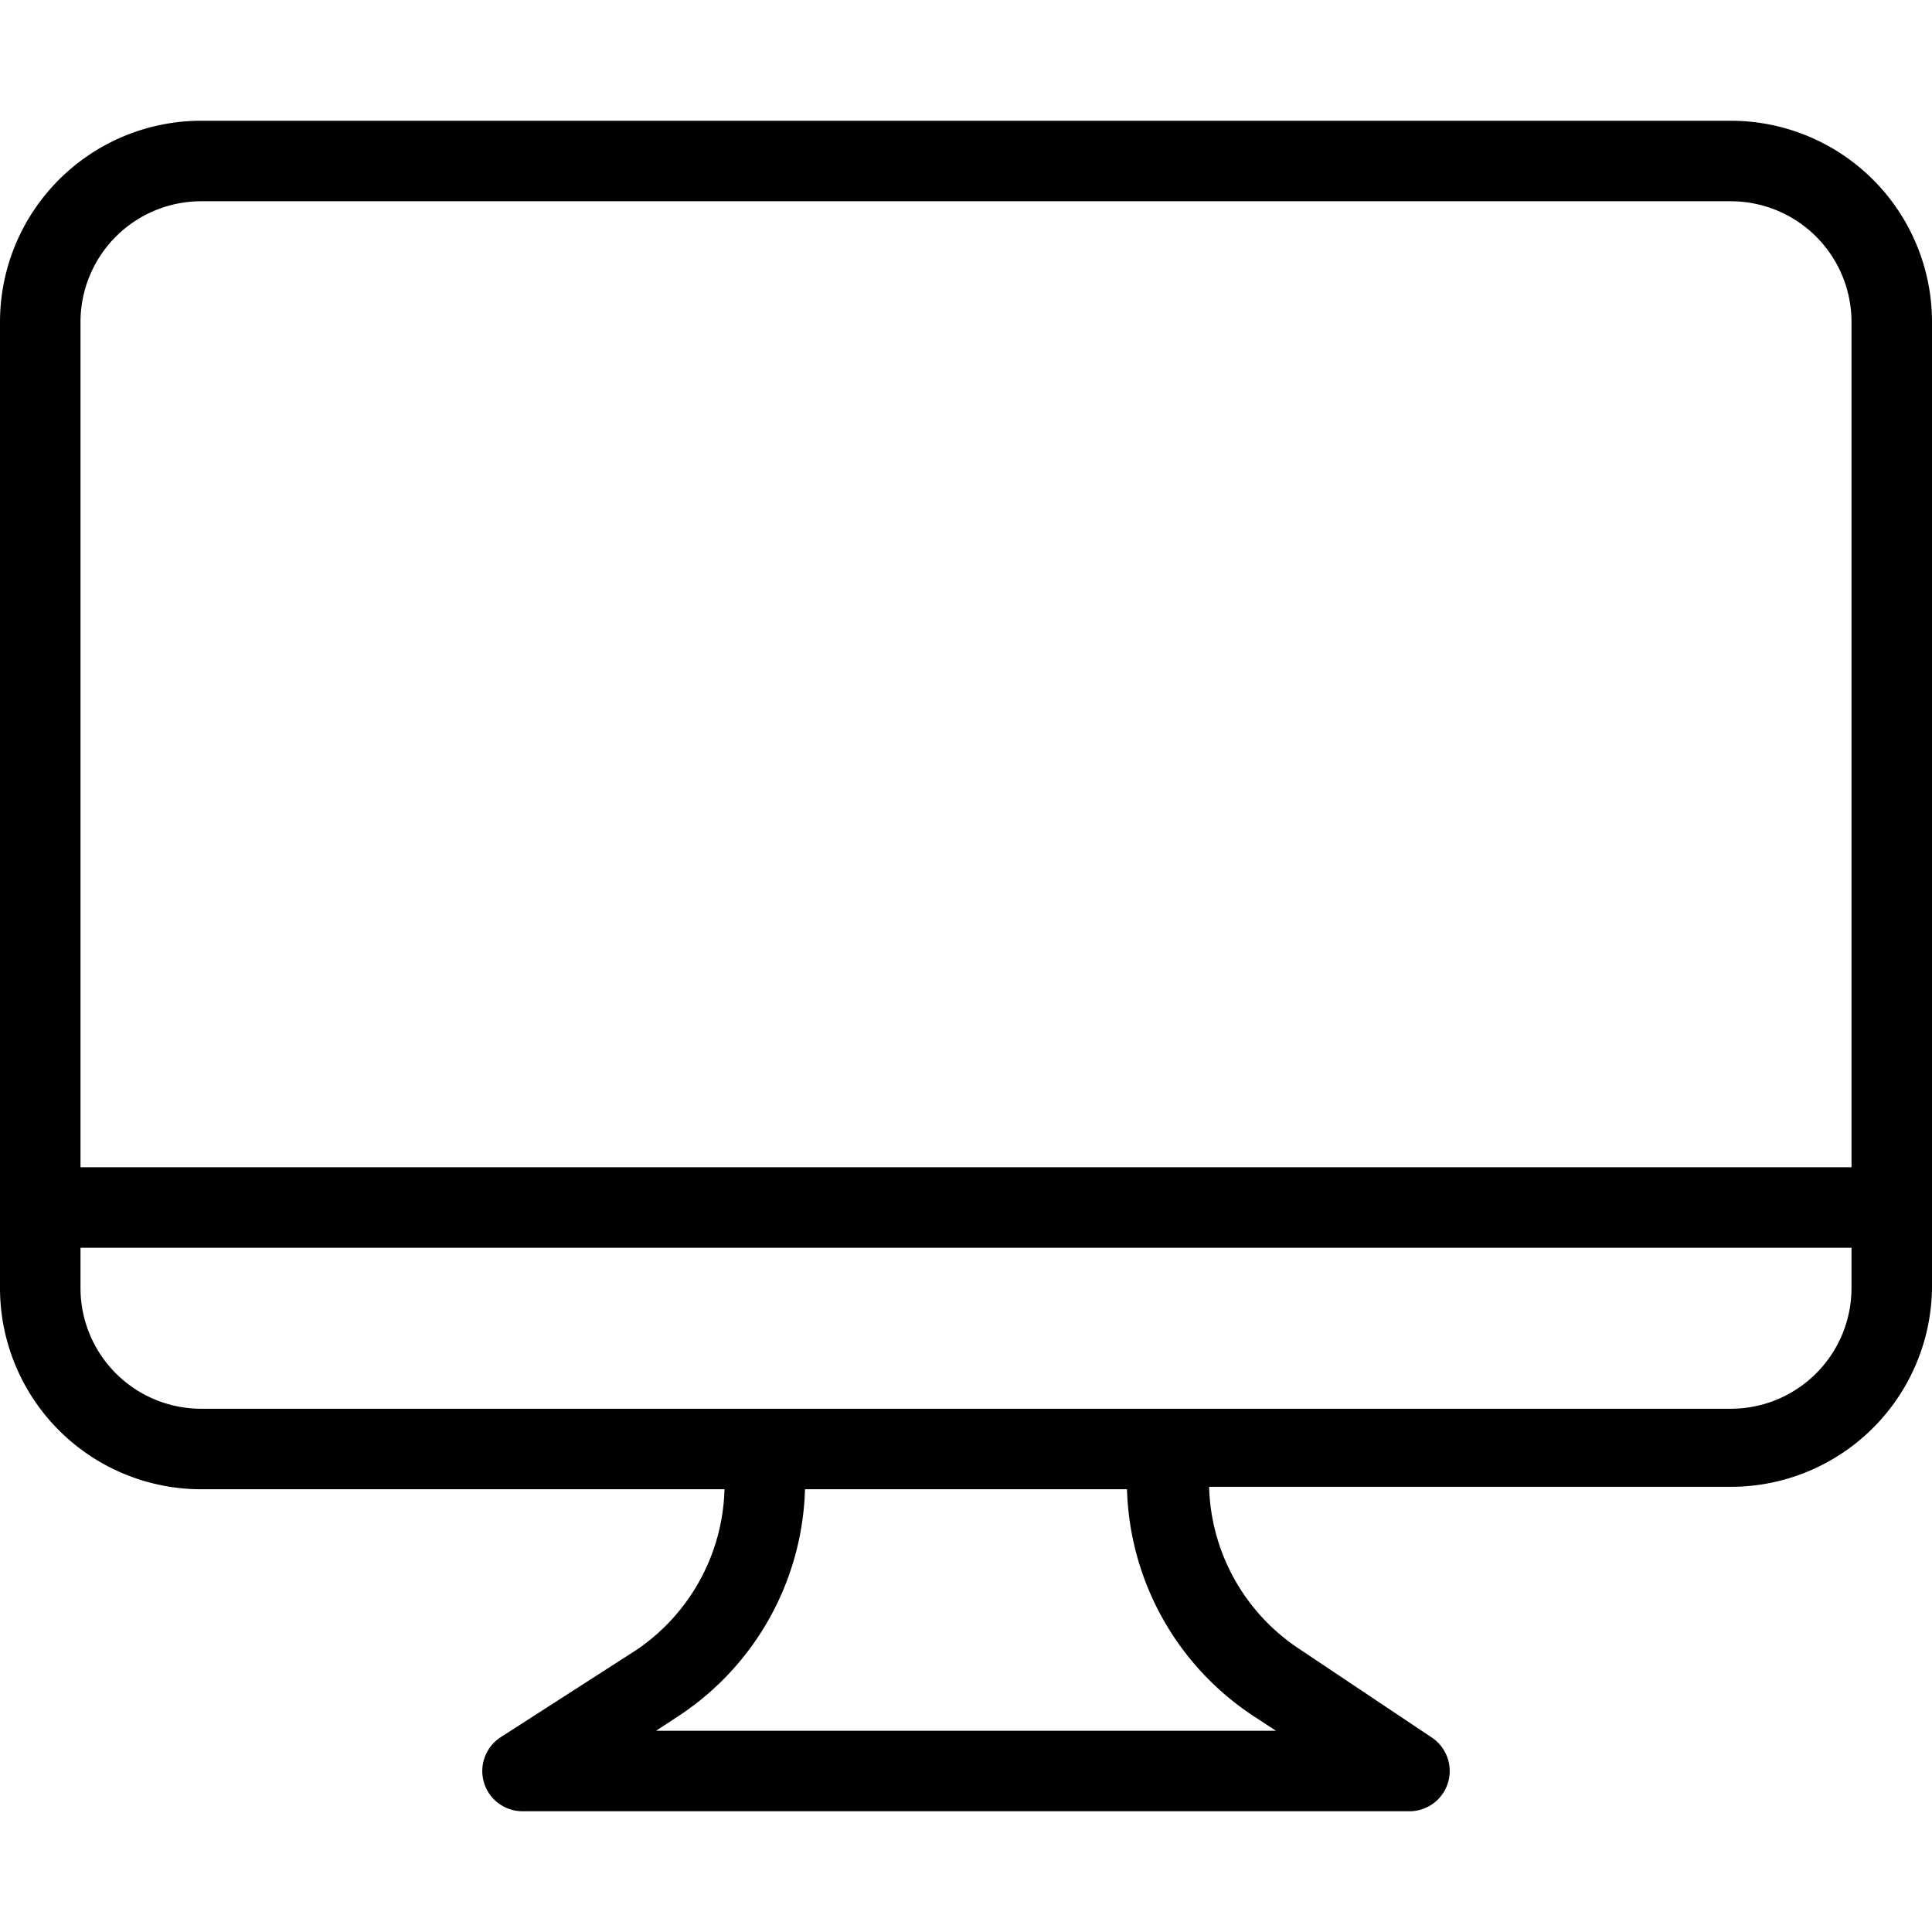 <svg xmlns="http://www.w3.org/2000/svg" data-name="Layer 1" viewBox="0 0 24 24" id="monitor"><path d="M21.5,1.5H2.5A2.5,2.5,0,0,0,0,4V16a2.5,2.5,0,0,0,2.5,2.5H9a2.49,2.49,0,0,1-1.1,2L6.22,21.58a.5.5,0,0,0,.28.92h11a.5.5,0,0,0,.28-.92l-1.66-1.11a2.49,2.49,0,0,1-1.1-2H21.5A2.5,2.5,0,0,0,24,16V4A2.5,2.5,0,0,0,21.5,1.5ZM15.56,21.31l.29.19H8.15l.29-.19A3.49,3.49,0,0,0,10,18.5h4A3.49,3.49,0,0,0,15.56,21.31ZM23,16a1.5,1.5,0,0,1-1.5,1.5H2.5A1.5,1.5,0,0,1,1,16v-.5H23Zm0-1.5H1V4A1.5,1.5,0,0,1,2.5,2.5h19A1.5,1.5,0,0,1,23,4Z"></path></svg>